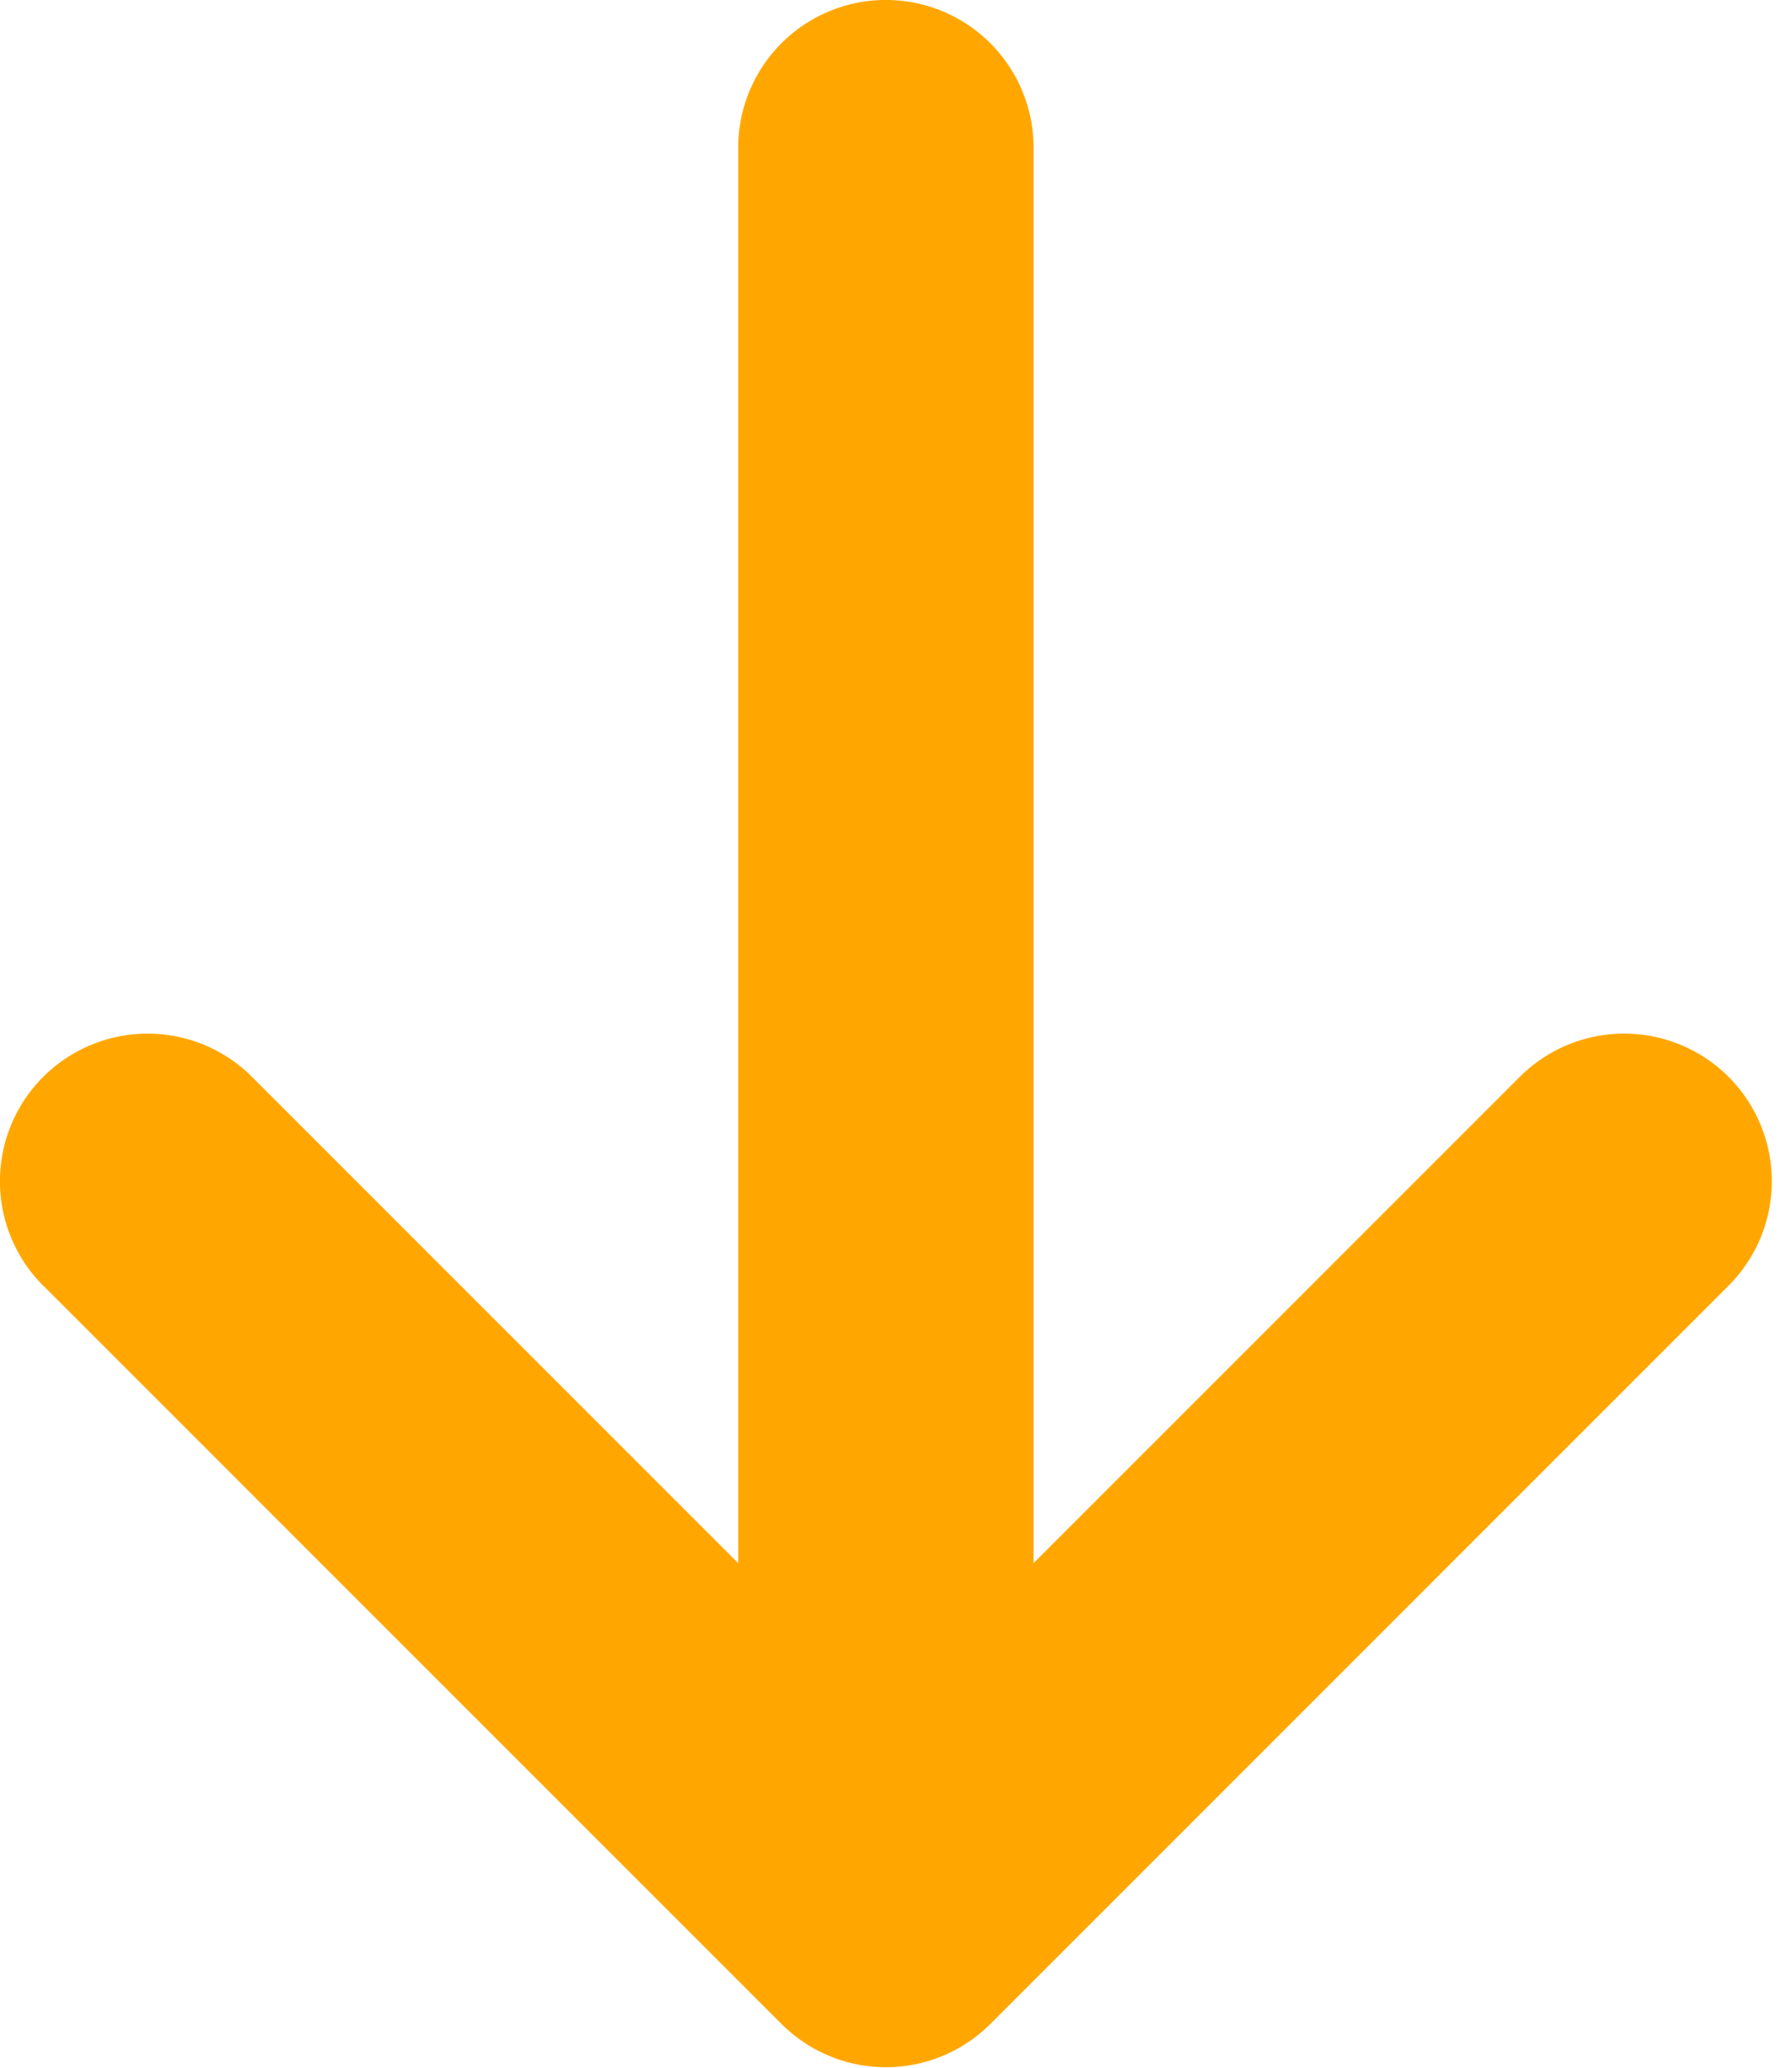 <svg xmlns="http://www.w3.org/2000/svg" width="26" height="30" viewBox="0 0 26 30">
    <path fill="#FFA700" fill-rule="nonzero" d="M.628 18.653l10.711 10.712a2.142 2.142 0 0 0 3.03 0L25.08 18.653a2.142 2.142 0 1 0-3.03-3.029l-7.054 7.055V2.142a2.142 2.142 0 1 0-4.285 0V22.68l-7.054-7.055a2.136 2.136 0 0 0-1.515-.628 2.142 2.142 0 0 0-1.515 3.657z"/>
</svg>
